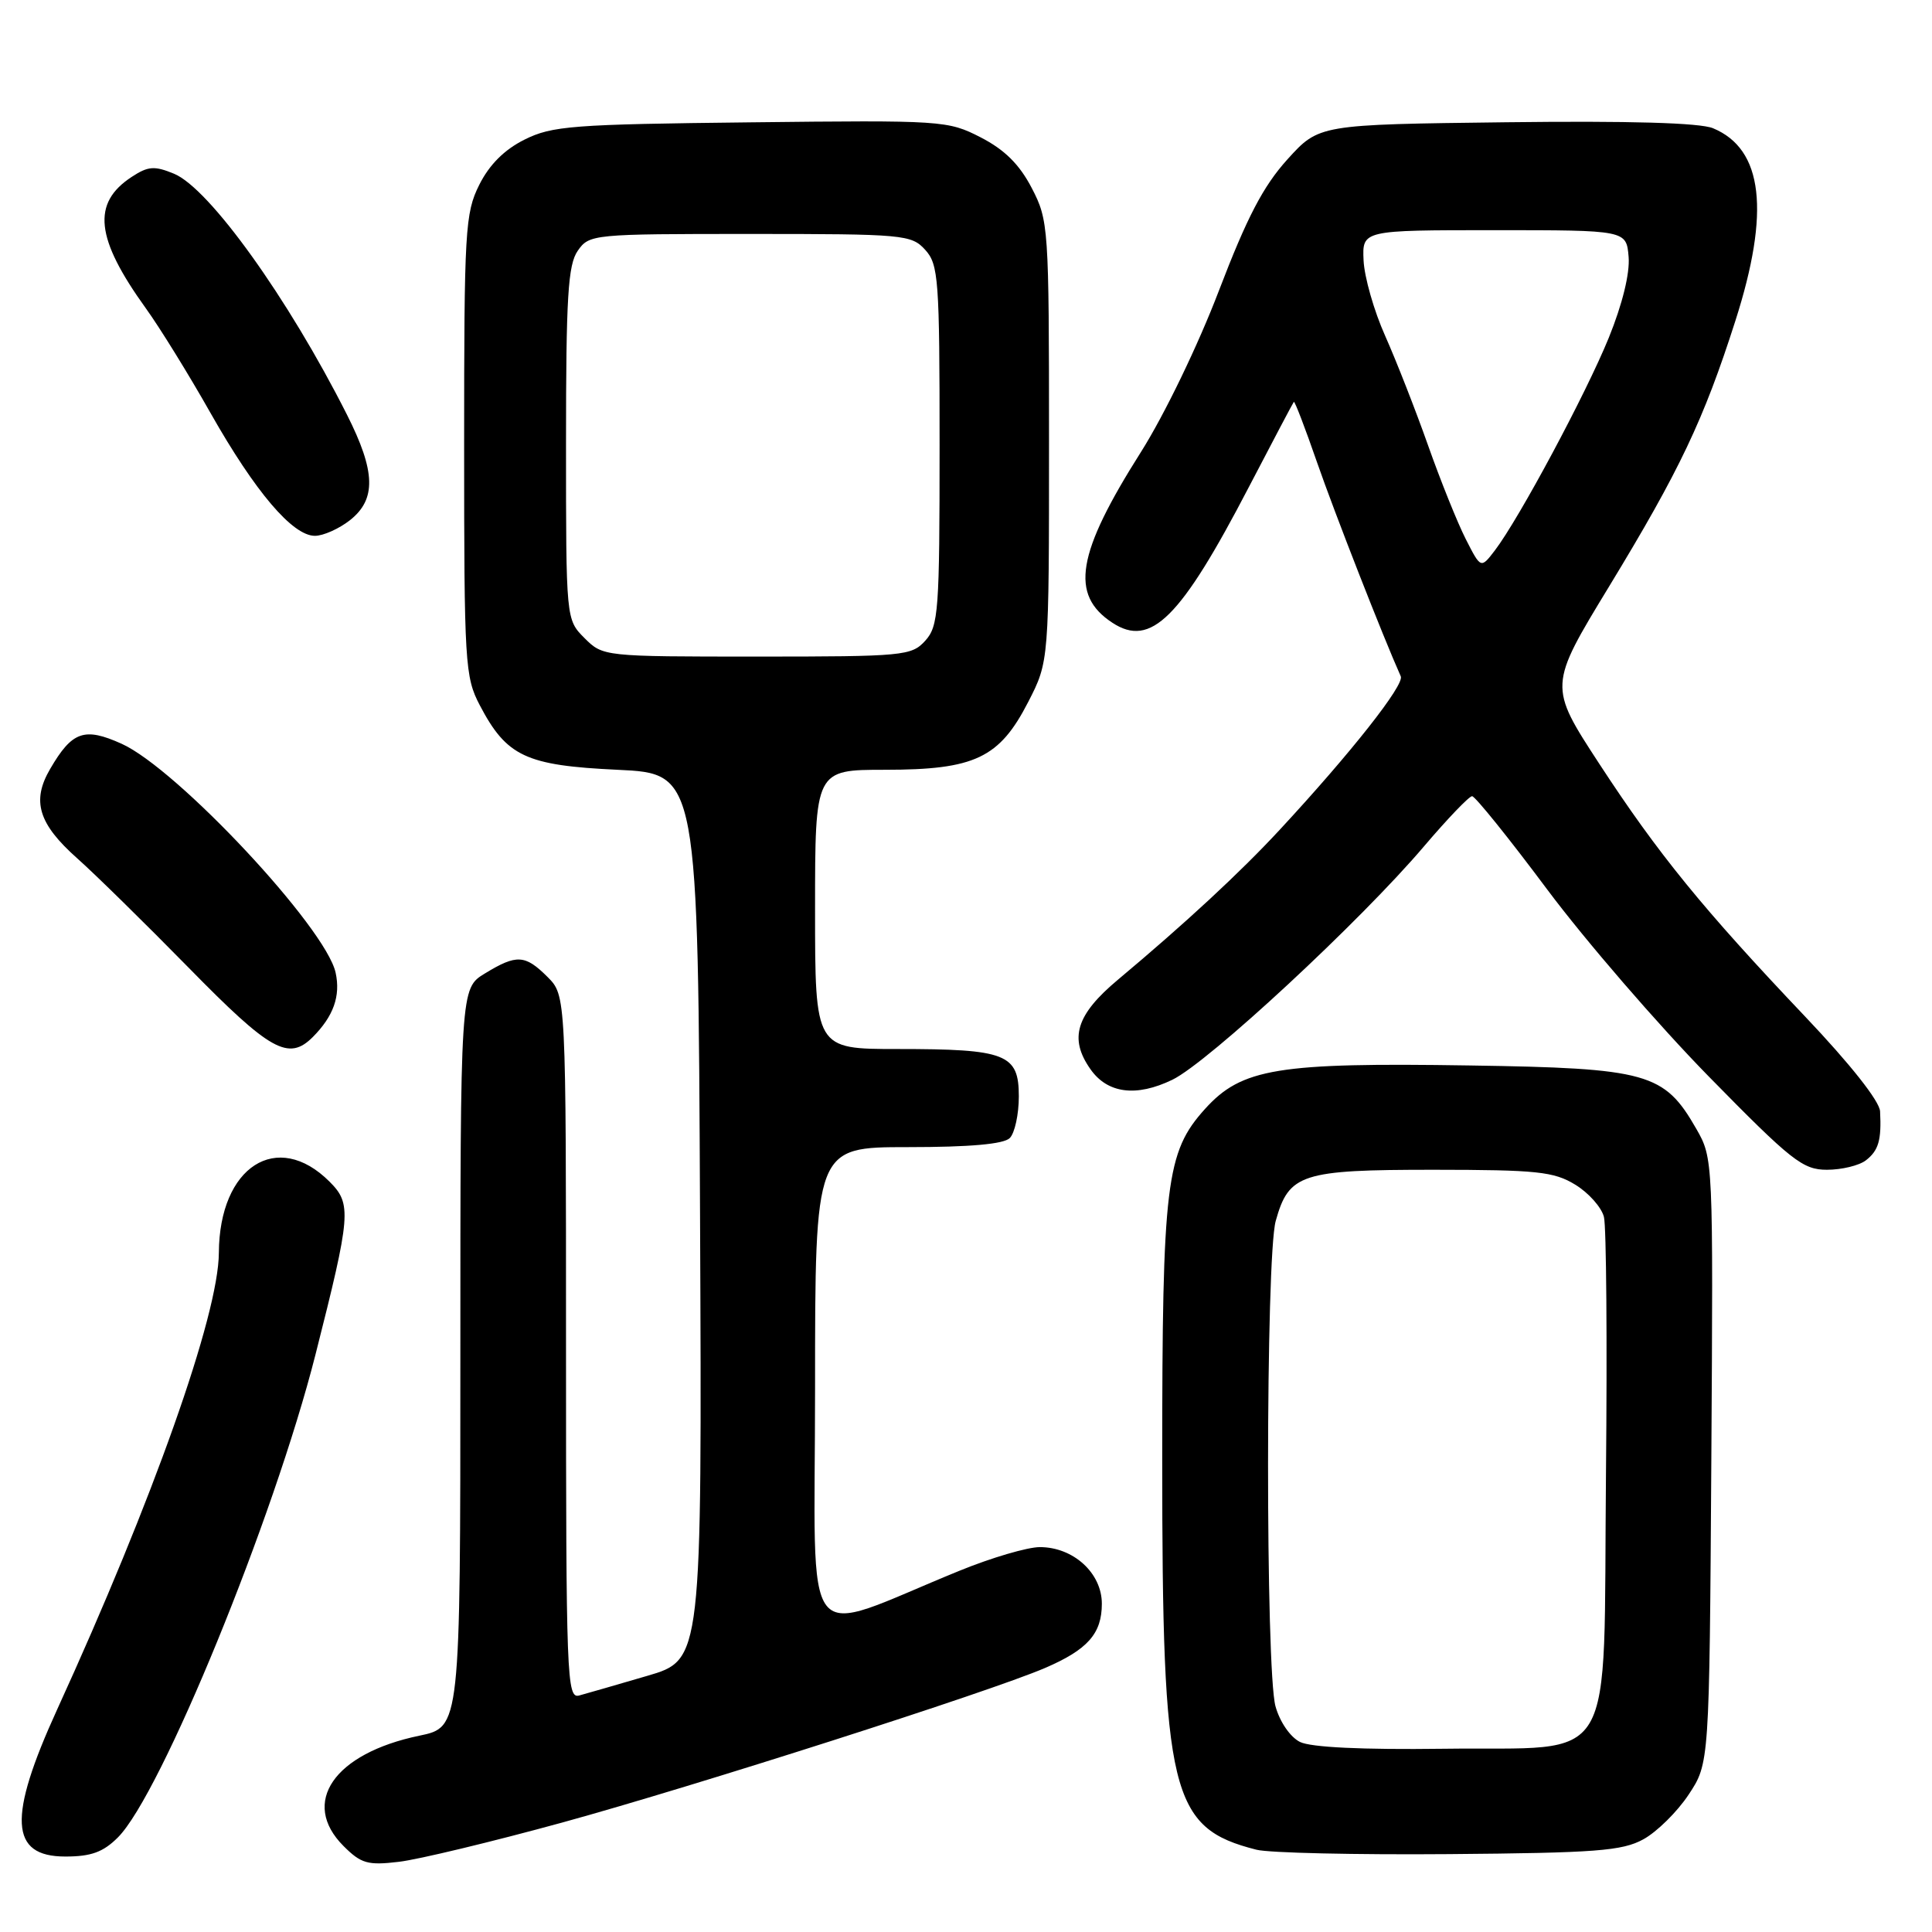 <?xml version="1.0" encoding="UTF-8" standalone="no"?>
<!DOCTYPE svg PUBLIC "-//W3C//DTD SVG 1.1//EN" "http://www.w3.org/Graphics/SVG/1.1/DTD/svg11.dtd" >
<svg xmlns="http://www.w3.org/2000/svg" xmlns:xlink="http://www.w3.org/1999/xlink" version="1.1" viewBox="0 0 256 256">
 <g >
 <path fill="currentColor"
d=" M 74.52 241.49 C 92.06 236.67 131.07 224.19 138.44 221.03 C 144.12 218.59 146.00 216.47 146.00 212.50 C 146.00 208.44 142.23 205.00 137.78 205.00 C 136.16 205.00 131.38 206.40 127.17 208.12 C 105.67 216.87 108.00 219.81 108.00 183.93 C 108.00 152.00 108.00 152.00 120.30 152.00 C 128.53 152.00 133.00 151.60 133.80 150.80 C 134.46 150.14 135.00 147.65 135.00 145.28 C 135.00 139.65 133.33 139.00 118.93 139.00 C 108.00 139.00 108.00 139.00 108.00 120.50 C 108.00 102.00 108.00 102.00 117.27 102.00 C 129.16 102.00 132.43 100.45 136.25 93.00 C 139.00 87.64 139.00 87.64 139.00 58.48 C 139.00 30.02 138.94 29.21 136.71 24.91 C 135.08 21.78 133.12 19.84 129.96 18.21 C 125.60 15.97 124.92 15.92 99.50 16.21 C 75.84 16.47 73.14 16.68 69.50 18.50 C 66.83 19.83 64.83 21.83 63.50 24.50 C 61.63 28.24 61.50 30.50 61.50 59.00 C 61.50 87.90 61.61 89.71 63.57 93.44 C 67.13 100.24 69.68 101.43 81.82 102.00 C 92.50 102.50 92.50 102.50 92.76 161.22 C 93.02 219.94 93.02 219.94 85.76 222.06 C 81.77 223.23 77.71 224.40 76.75 224.66 C 75.10 225.11 75.00 222.43 75.00 178.52 C 75.00 131.91 75.00 131.91 72.55 129.45 C 69.58 126.49 68.46 126.42 64.25 128.99 C 61.00 130.97 61.00 130.97 61.00 179.91 C 61.00 228.86 61.00 228.86 55.56 229.99 C 44.24 232.34 39.77 238.86 45.52 244.61 C 47.85 246.94 48.73 247.19 52.85 246.70 C 55.43 246.40 65.18 244.05 74.52 241.49 Z  M 15.62 243.47 C 21.34 237.76 36.29 201.21 41.80 179.50 C 46.51 160.93 46.62 159.53 43.67 156.58 C 36.73 149.64 29.06 154.57 29.00 166.00 C 28.96 174.23 20.28 198.73 7.58 226.50 C 1.01 240.88 1.29 246.00 8.65 246.00 C 12.07 246.00 13.67 245.42 15.62 243.47 Z  M 217.75 243.72 C 219.54 242.74 222.24 240.08 223.75 237.80 C 226.50 233.65 226.50 233.65 226.76 193.57 C 227.01 153.58 227.01 153.49 224.76 149.56 C 220.52 142.16 218.32 141.54 194.76 141.18 C 169.27 140.78 164.53 141.56 159.67 146.94 C 154.50 152.67 154.00 156.76 154.00 193.50 C 154.00 237.74 155.09 242.22 166.50 245.10 C 168.15 245.52 179.62 245.78 192.00 245.68 C 211.45 245.52 214.94 245.26 217.75 243.72 Z  M 247.24 153.75 C 248.92 152.45 249.32 151.07 249.12 147.26 C 249.05 145.90 245.17 141.00 239.20 134.71 C 225.63 120.42 219.72 113.16 211.91 101.20 C 205.19 90.90 205.19 90.90 213.22 77.70 C 222.56 62.34 225.74 55.65 229.94 42.53 C 234.59 28.02 233.63 19.75 226.98 16.99 C 225.24 16.27 215.88 16.00 199.56 16.20 C 174.77 16.50 174.77 16.50 170.58 21.13 C 167.38 24.67 165.23 28.80 161.51 38.52 C 158.75 45.75 154.28 54.99 151.19 59.88 C 142.65 73.36 141.74 78.82 147.40 82.52 C 152.49 85.86 156.43 81.94 165.51 64.48 C 168.66 58.44 171.32 53.39 171.44 53.25 C 171.56 53.12 172.94 56.72 174.51 61.25 C 176.83 67.94 183.30 84.47 185.61 89.62 C 186.12 90.75 178.99 99.79 169.56 109.96 C 164.33 115.61 157.07 122.33 148.14 129.81 C 142.59 134.45 141.62 137.59 144.48 141.66 C 146.74 144.90 150.56 145.39 155.35 143.07 C 160.10 140.77 180.33 122.00 188.70 112.13 C 191.80 108.49 194.66 105.50 195.06 105.50 C 195.46 105.50 199.94 111.06 205.02 117.87 C 210.10 124.67 219.72 135.80 226.40 142.62 C 237.40 153.84 238.88 155.00 242.08 155.00 C 244.03 155.00 246.35 154.44 247.24 153.75 Z  M 41.44 137.42 C 44.19 134.66 45.15 131.97 44.47 128.88 C 43.17 122.92 23.48 101.87 16.11 98.55 C 11.18 96.33 9.56 96.89 6.65 101.88 C 4.16 106.13 5.08 109.16 10.26 113.76 C 12.58 115.82 19.22 122.34 25.02 128.25 C 35.82 139.27 38.23 140.62 41.44 137.42 Z  M 46.37 68.93 C 49.88 66.16 49.78 62.48 45.97 54.94 C 38.17 39.49 27.74 24.96 23.06 23.02 C 20.46 21.95 19.63 22.01 17.45 23.44 C 12.14 26.92 12.64 31.57 19.33 40.86 C 21.17 43.41 25.04 49.67 27.92 54.77 C 33.83 65.19 38.77 71.00 41.73 71.00 C 42.83 71.00 44.92 70.07 46.37 68.93 Z  M 77.45 84.55 C 75.00 82.09 75.00 82.09 75.00 58.77 C 75.00 39.28 75.26 35.08 76.56 33.22 C 78.08 31.04 78.54 31.00 99.40 31.00 C 119.78 31.00 120.77 31.09 122.60 33.11 C 124.36 35.05 124.50 37.01 124.50 59.00 C 124.50 80.99 124.36 82.95 122.60 84.90 C 120.78 86.90 119.76 87.00 100.30 87.00 C 79.98 87.00 79.90 86.99 77.45 84.55 Z  M 172.26 230.82 C 170.97 230.18 169.58 228.16 169.01 226.10 C 167.68 221.29 167.70 166.60 169.04 161.78 C 170.78 155.53 172.42 155.00 189.97 155.00 C 203.64 155.01 205.89 155.24 208.72 156.97 C 210.50 158.05 212.21 159.98 212.53 161.25 C 212.85 162.52 212.97 177.83 212.80 195.26 C 212.42 235.10 214.60 231.41 191.22 231.72 C 180.48 231.86 173.70 231.53 172.26 230.82 Z  M 194.22 71.43 C 193.12 69.27 190.87 63.67 189.22 59.00 C 187.57 54.33 185.01 47.80 183.54 44.50 C 182.06 41.20 180.78 36.70 180.68 34.50 C 180.50 30.50 180.50 30.50 198.00 30.50 C 215.50 30.50 215.50 30.50 215.80 34.03 C 215.98 36.22 214.98 40.30 213.17 44.76 C 210.13 52.22 201.30 68.70 198.08 72.93 C 196.22 75.36 196.22 75.36 194.22 71.43 Z "/>
</g>
</svg>